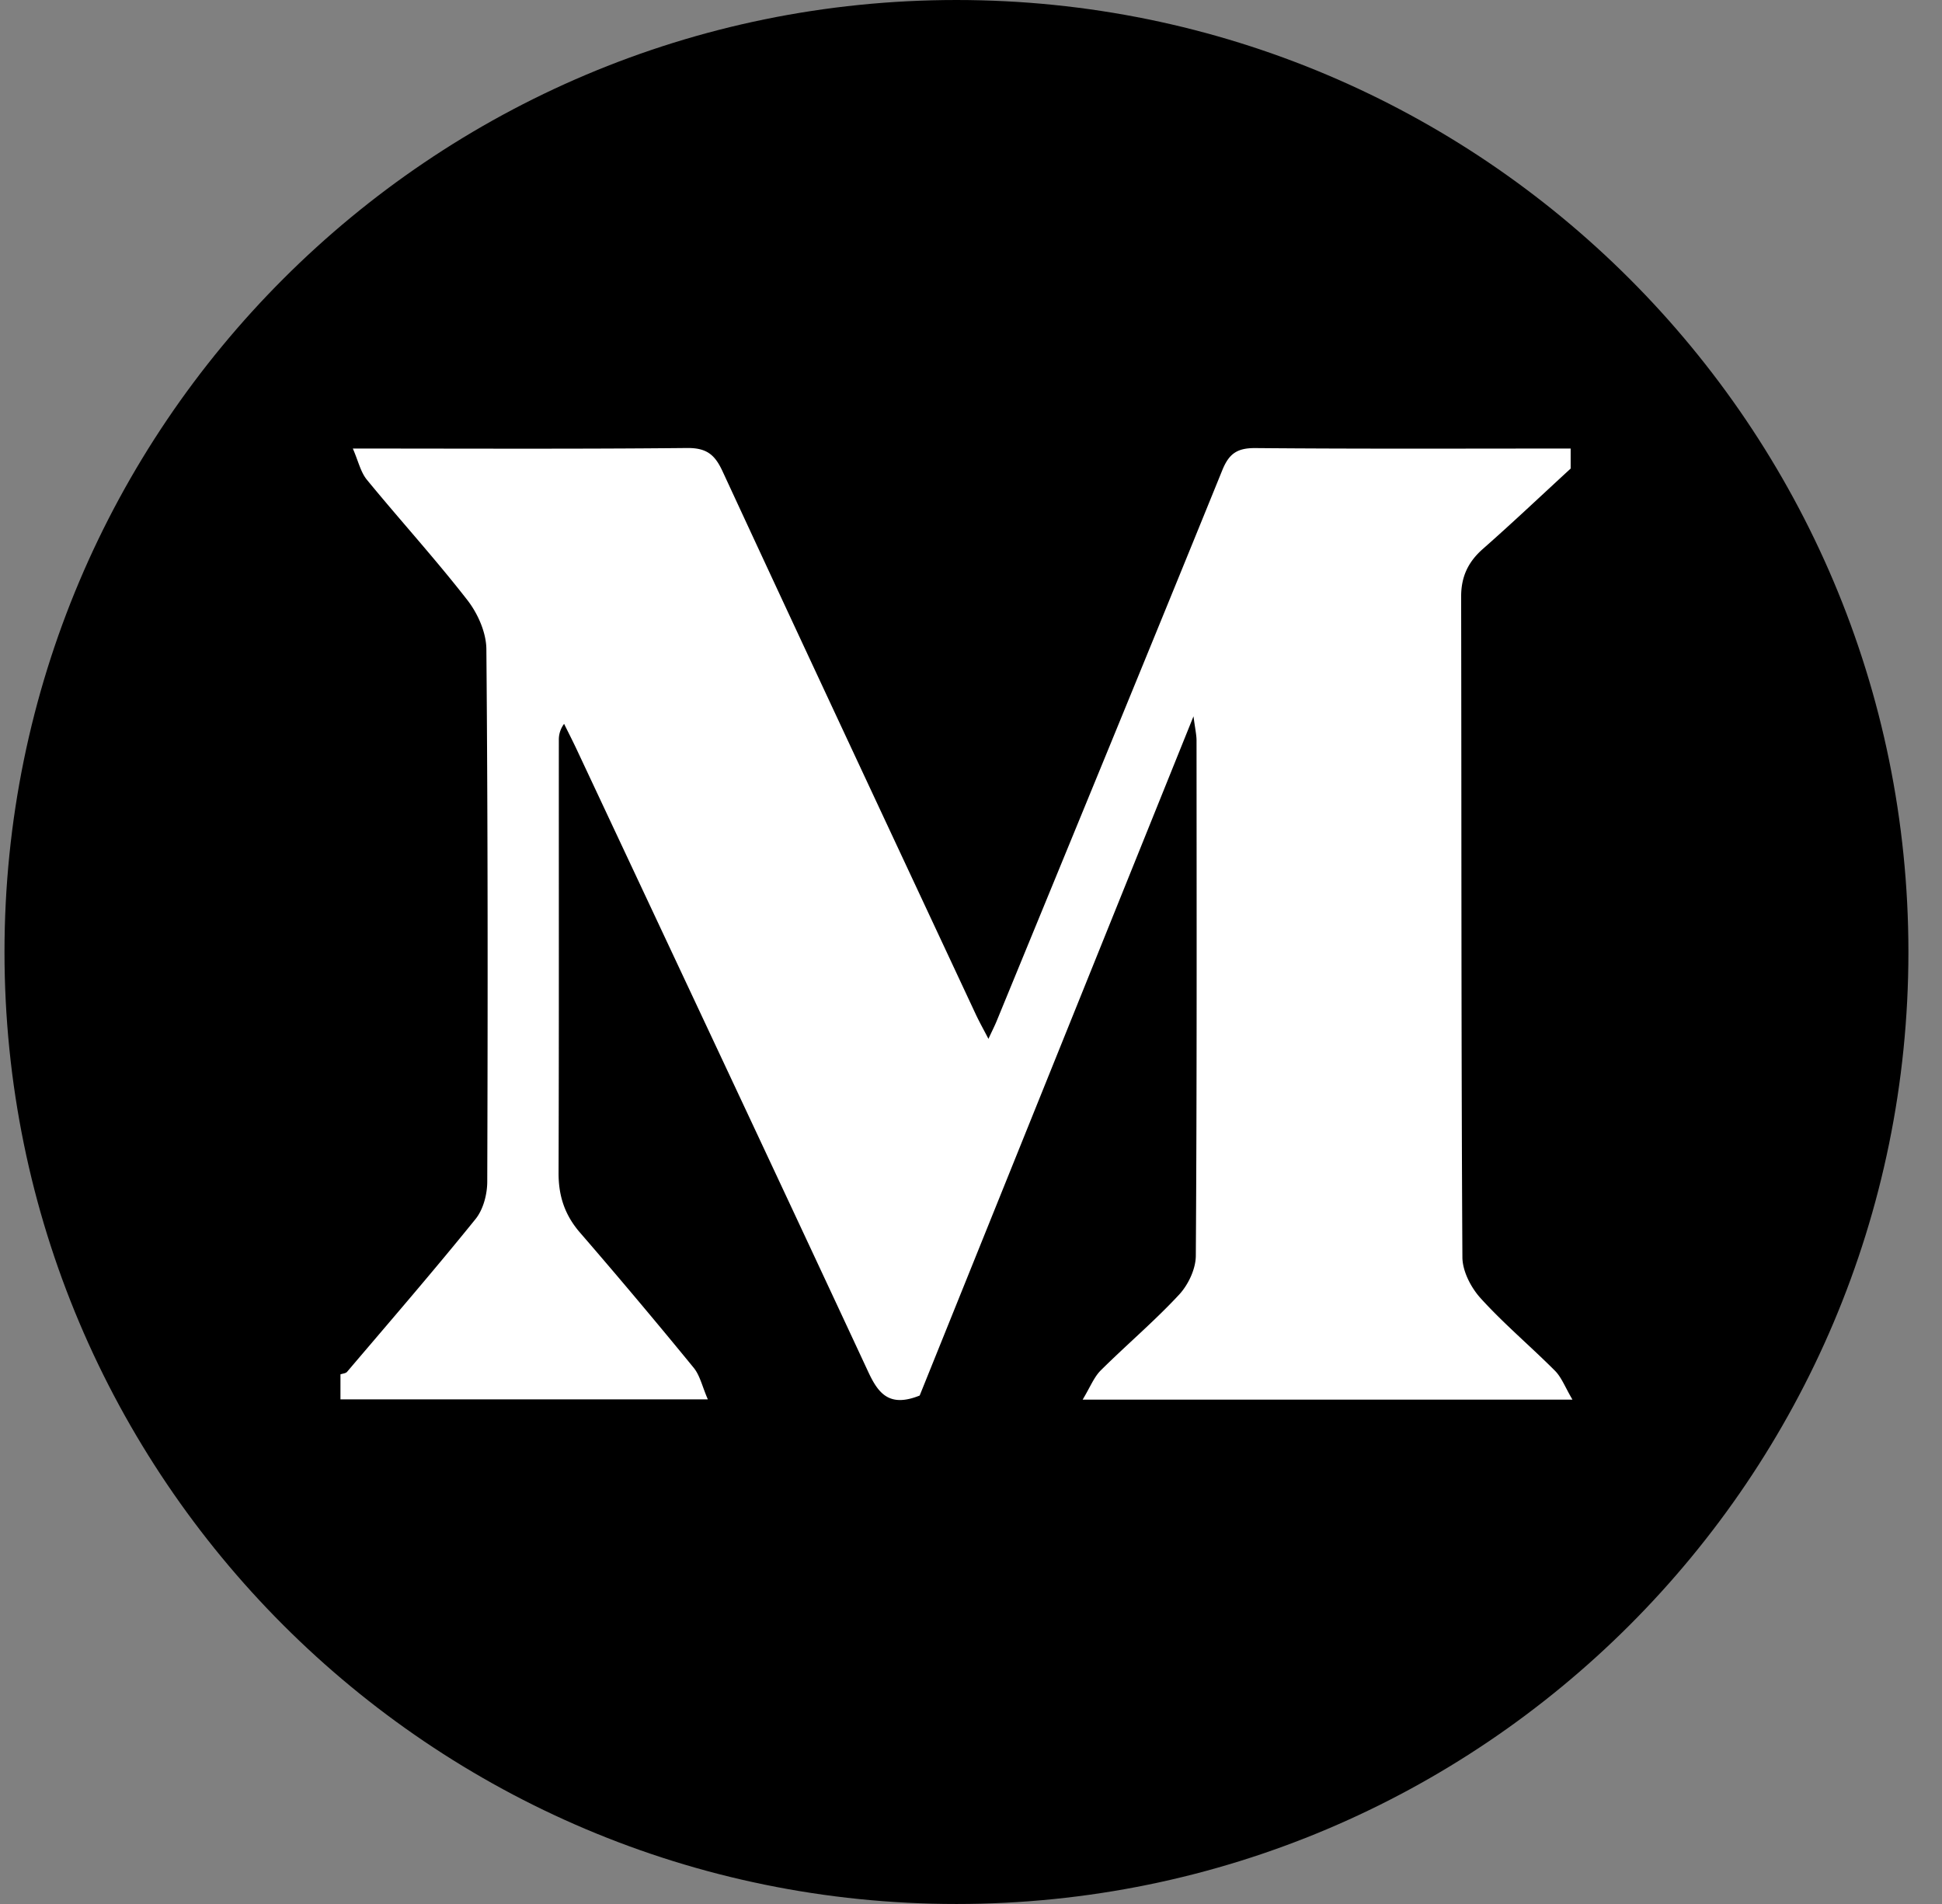 <svg width="51" height="50" fill="none" xmlns="http://www.w3.org/2000/svg"><rect width="100%" height="100%" fill="#808080" stroke="none"/><path d="M25.118 50c13.807 0 25-11.193 25-25s-11.193-25-25-25-25 11.193-25 25 11.193 25 25 25Z" fill="#000"/><path d="M8.941 36.748v-.657c.06-.02.14-.025.174-.066 1.131-1.33 2.274-2.651 3.371-4.009.204-.251.308-.647.31-.977.015-4.663.017-9.327-.023-13.99-.003-.438-.225-.939-.502-1.294-.84-1.08-1.765-2.095-2.634-3.154-.167-.203-.226-.49-.371-.822 3.038 0 5.907.015 8.776-.014.518-.005.732.177.933.611 2.202 4.755 4.425 9.499 6.643 14.245.093.2.2.391.34.66.106-.228.165-.344.215-.465 1.98-4.82 3.965-9.64 5.926-14.467.177-.437.391-.586.873-.582 2.759.024 5.518.012 8.276.012v.526c-.767.704-1.521 1.42-2.303 2.108-.395.347-.575.74-.573 1.261.011 5.78 0 11.56.033 17.34.001.365.223.798.48 1.08.608.671 1.31 1.26 1.95 1.902.175.176.266.43.46.759H28.432c.201-.333.297-.59.476-.768.675-.67 1.408-1.29 2.054-1.985.244-.262.44-.677.442-1.024.03-4.51.021-9.02.019-13.53 0-.15-.036-.299-.08-.637l-7.191 17.837c-.789.317-1.082-.045-1.348-.616-2.543-5.462-5.109-10.915-7.668-16.37-.104-.219-.214-.435-.322-.653a.683.683 0 0 0-.138.43c-.002 3.788.005 7.576-.007 11.363-.002.6.16 1.101.56 1.564a166.76 166.76 0 0 1 2.988 3.552c.167.205.225.494.372.83H8.94Z" fill="#fff"/></svg>
